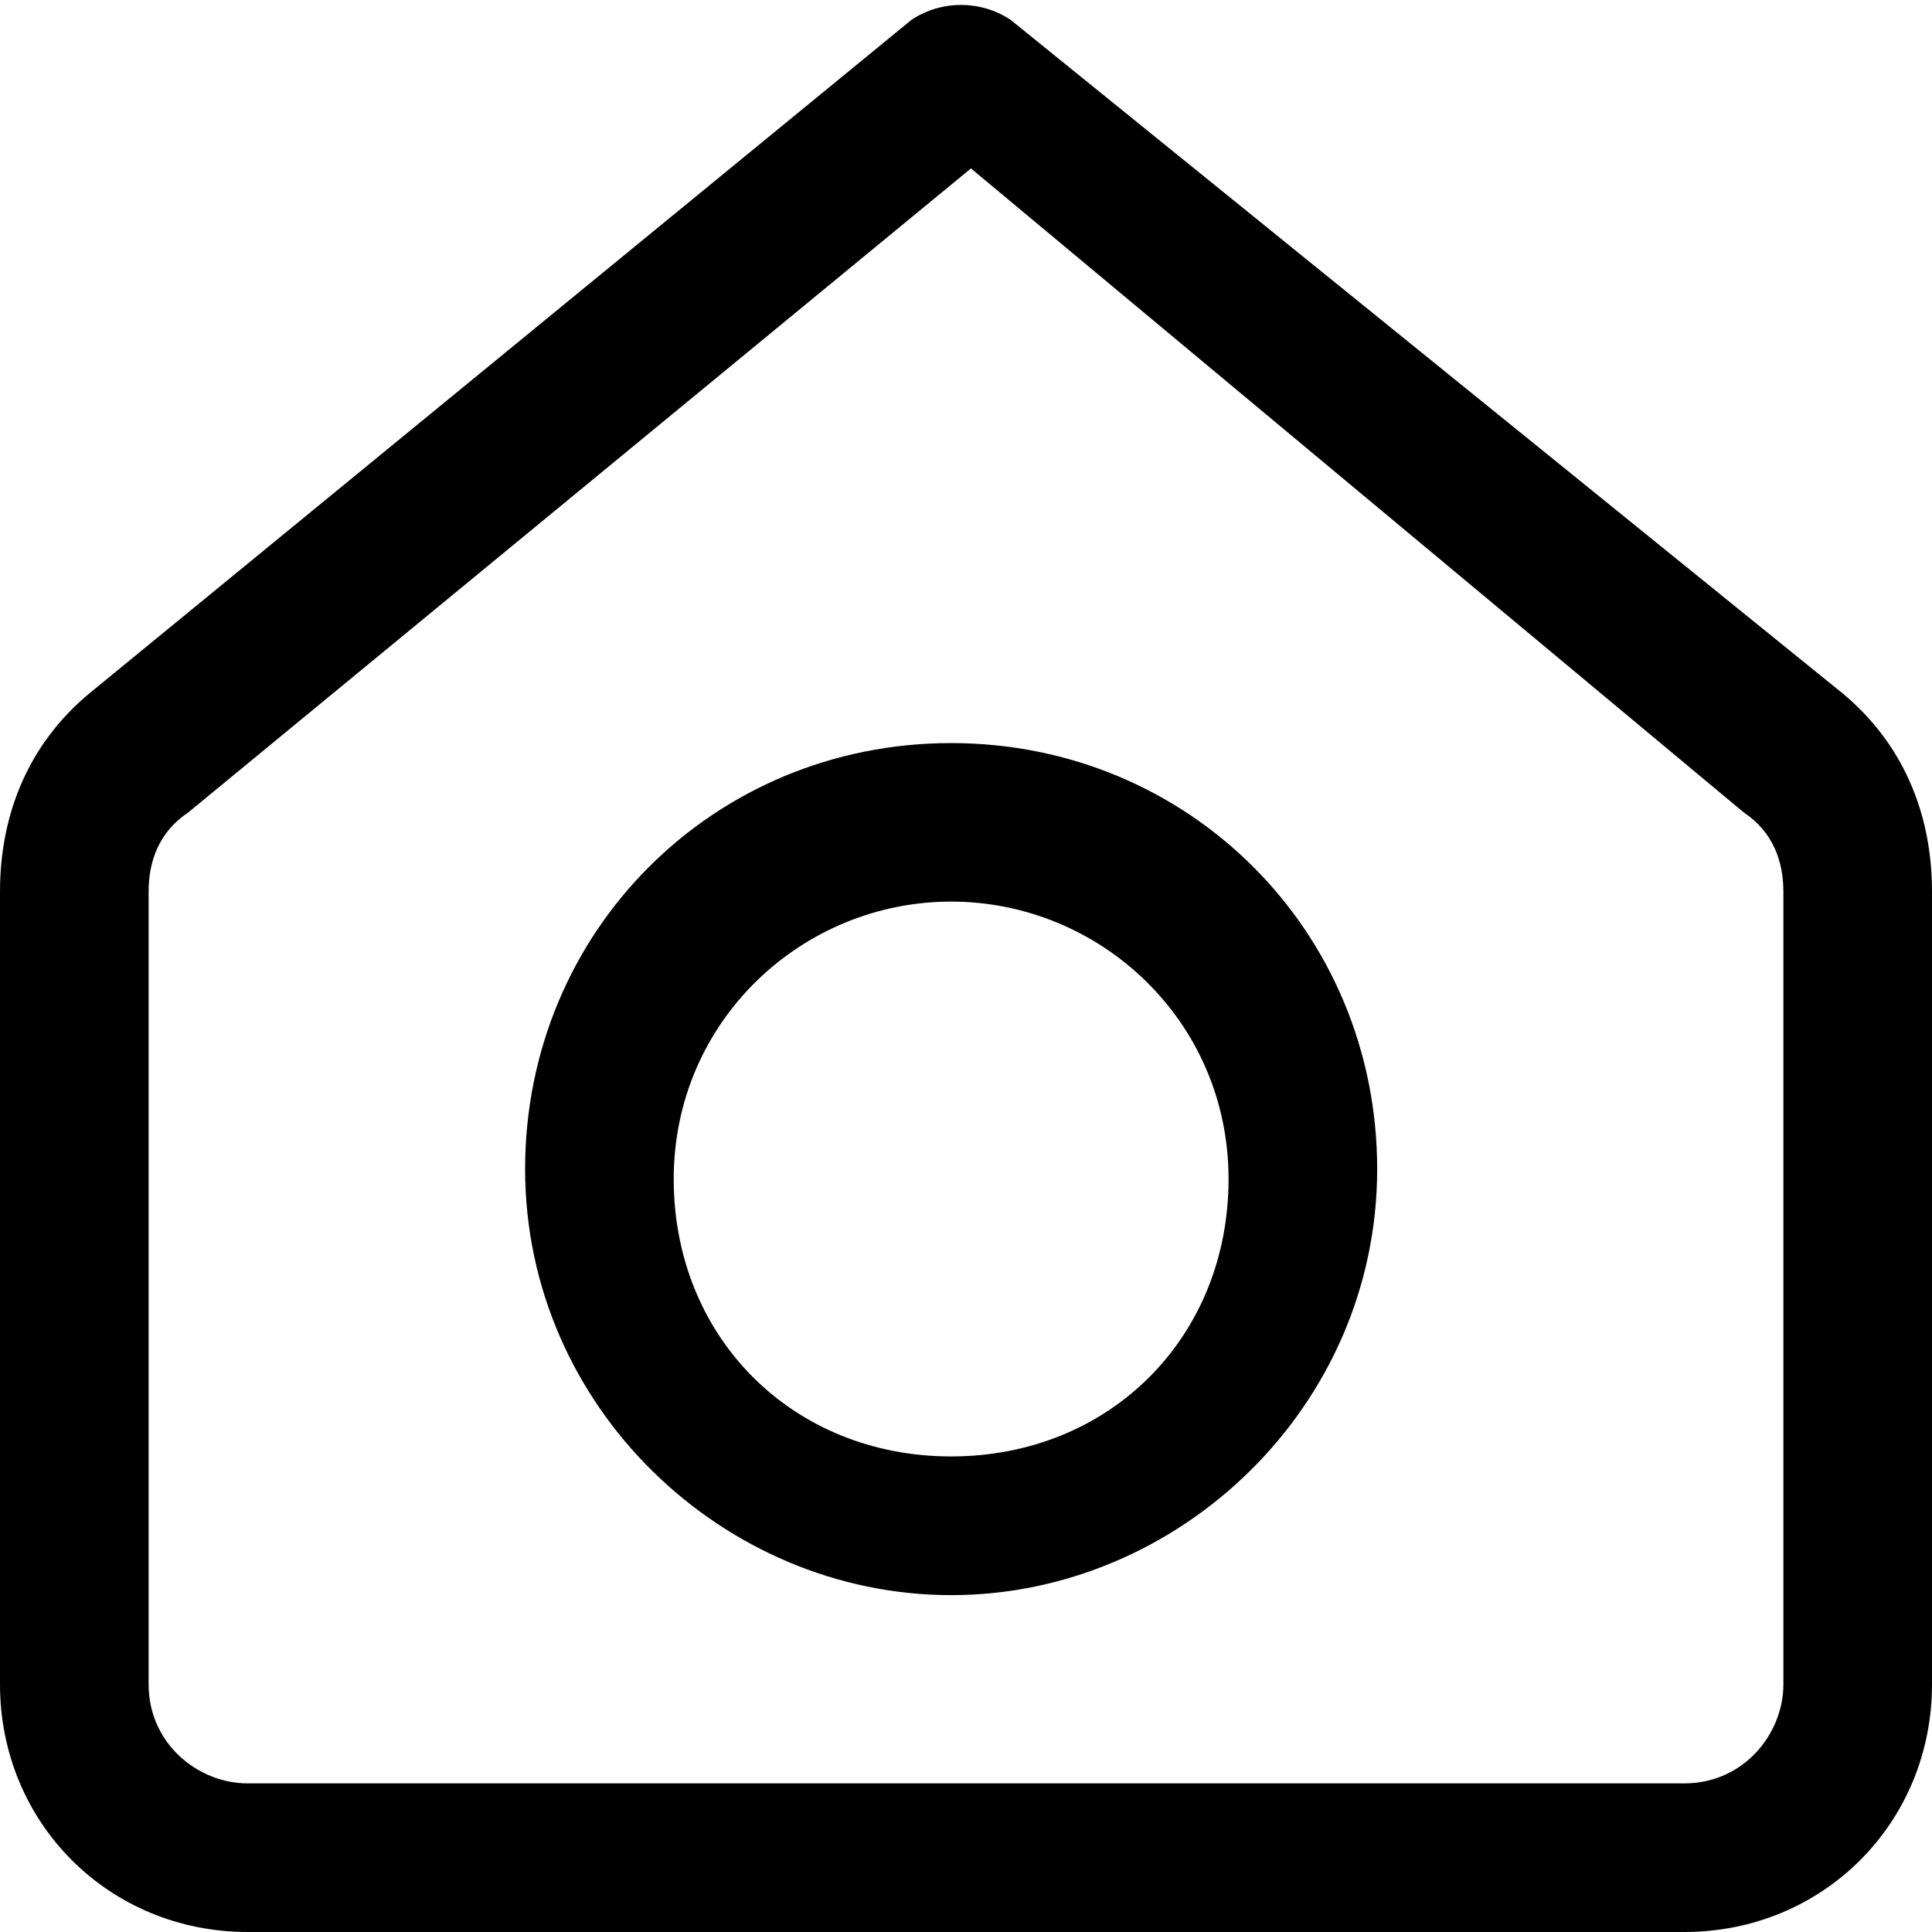 <?xml version="1.0" encoding="utf-8"?>
<!-- Generator: Adobe Illustrator 21.0.0, SVG Export Plug-In . SVG Version: 6.00 Build 0)  -->
<svg version="1.1" id="Icons" xmlns="http://www.w3.org/2000/svg" xmlns:xlink="http://www.w3.org/1999/xlink" x="0px" y="0px"
	 viewBox="0 0 19.5 19.5" style="enable-background:new 0 0 19.5 19.5;" xml:space="preserve">
<path d="M17,19.5H2.5c-1.4,0-2.5-1.1-2.5-2.5V9c0-0.8,0.3-1.5,0.9-2l0,0c0,0,0,0,0,0l8.3-6.8
	c0.3-0.2,0.7-0.2,1,0L18.6,7c0.6,0.5,0.9,1.2,0.9,2v8C19.5,18.4,18.4,19.5,17,19.5z M9.8,1.7L1.9,8.2h0C1.6,8.4,1.5,8.7,1.5,9v8
	c0,0.6,0.5,1,1,1H17c0.6,0,1-0.5,1-1V9c0-0.3-0.1-0.6-0.4-0.8L9.8,1.7z M1.4,7.6L1.4,7.6L1.4,7.6z"/>
<path d="M9.6,16.1c-2.3,0-4.3-1.9-4.3-4.3s1.9-4.3,4.3-4.3s4.3,1.9,4.3,4.3S11.9,16.1,9.6,16.1z M9.6,9.1
	c-1.5,0-2.8,1.2-2.8,2.8s1.2,2.8,2.8,2.8s2.8-1.2,2.8-2.8S11.1,9.1,9.6,9.1z"/>
</svg>
